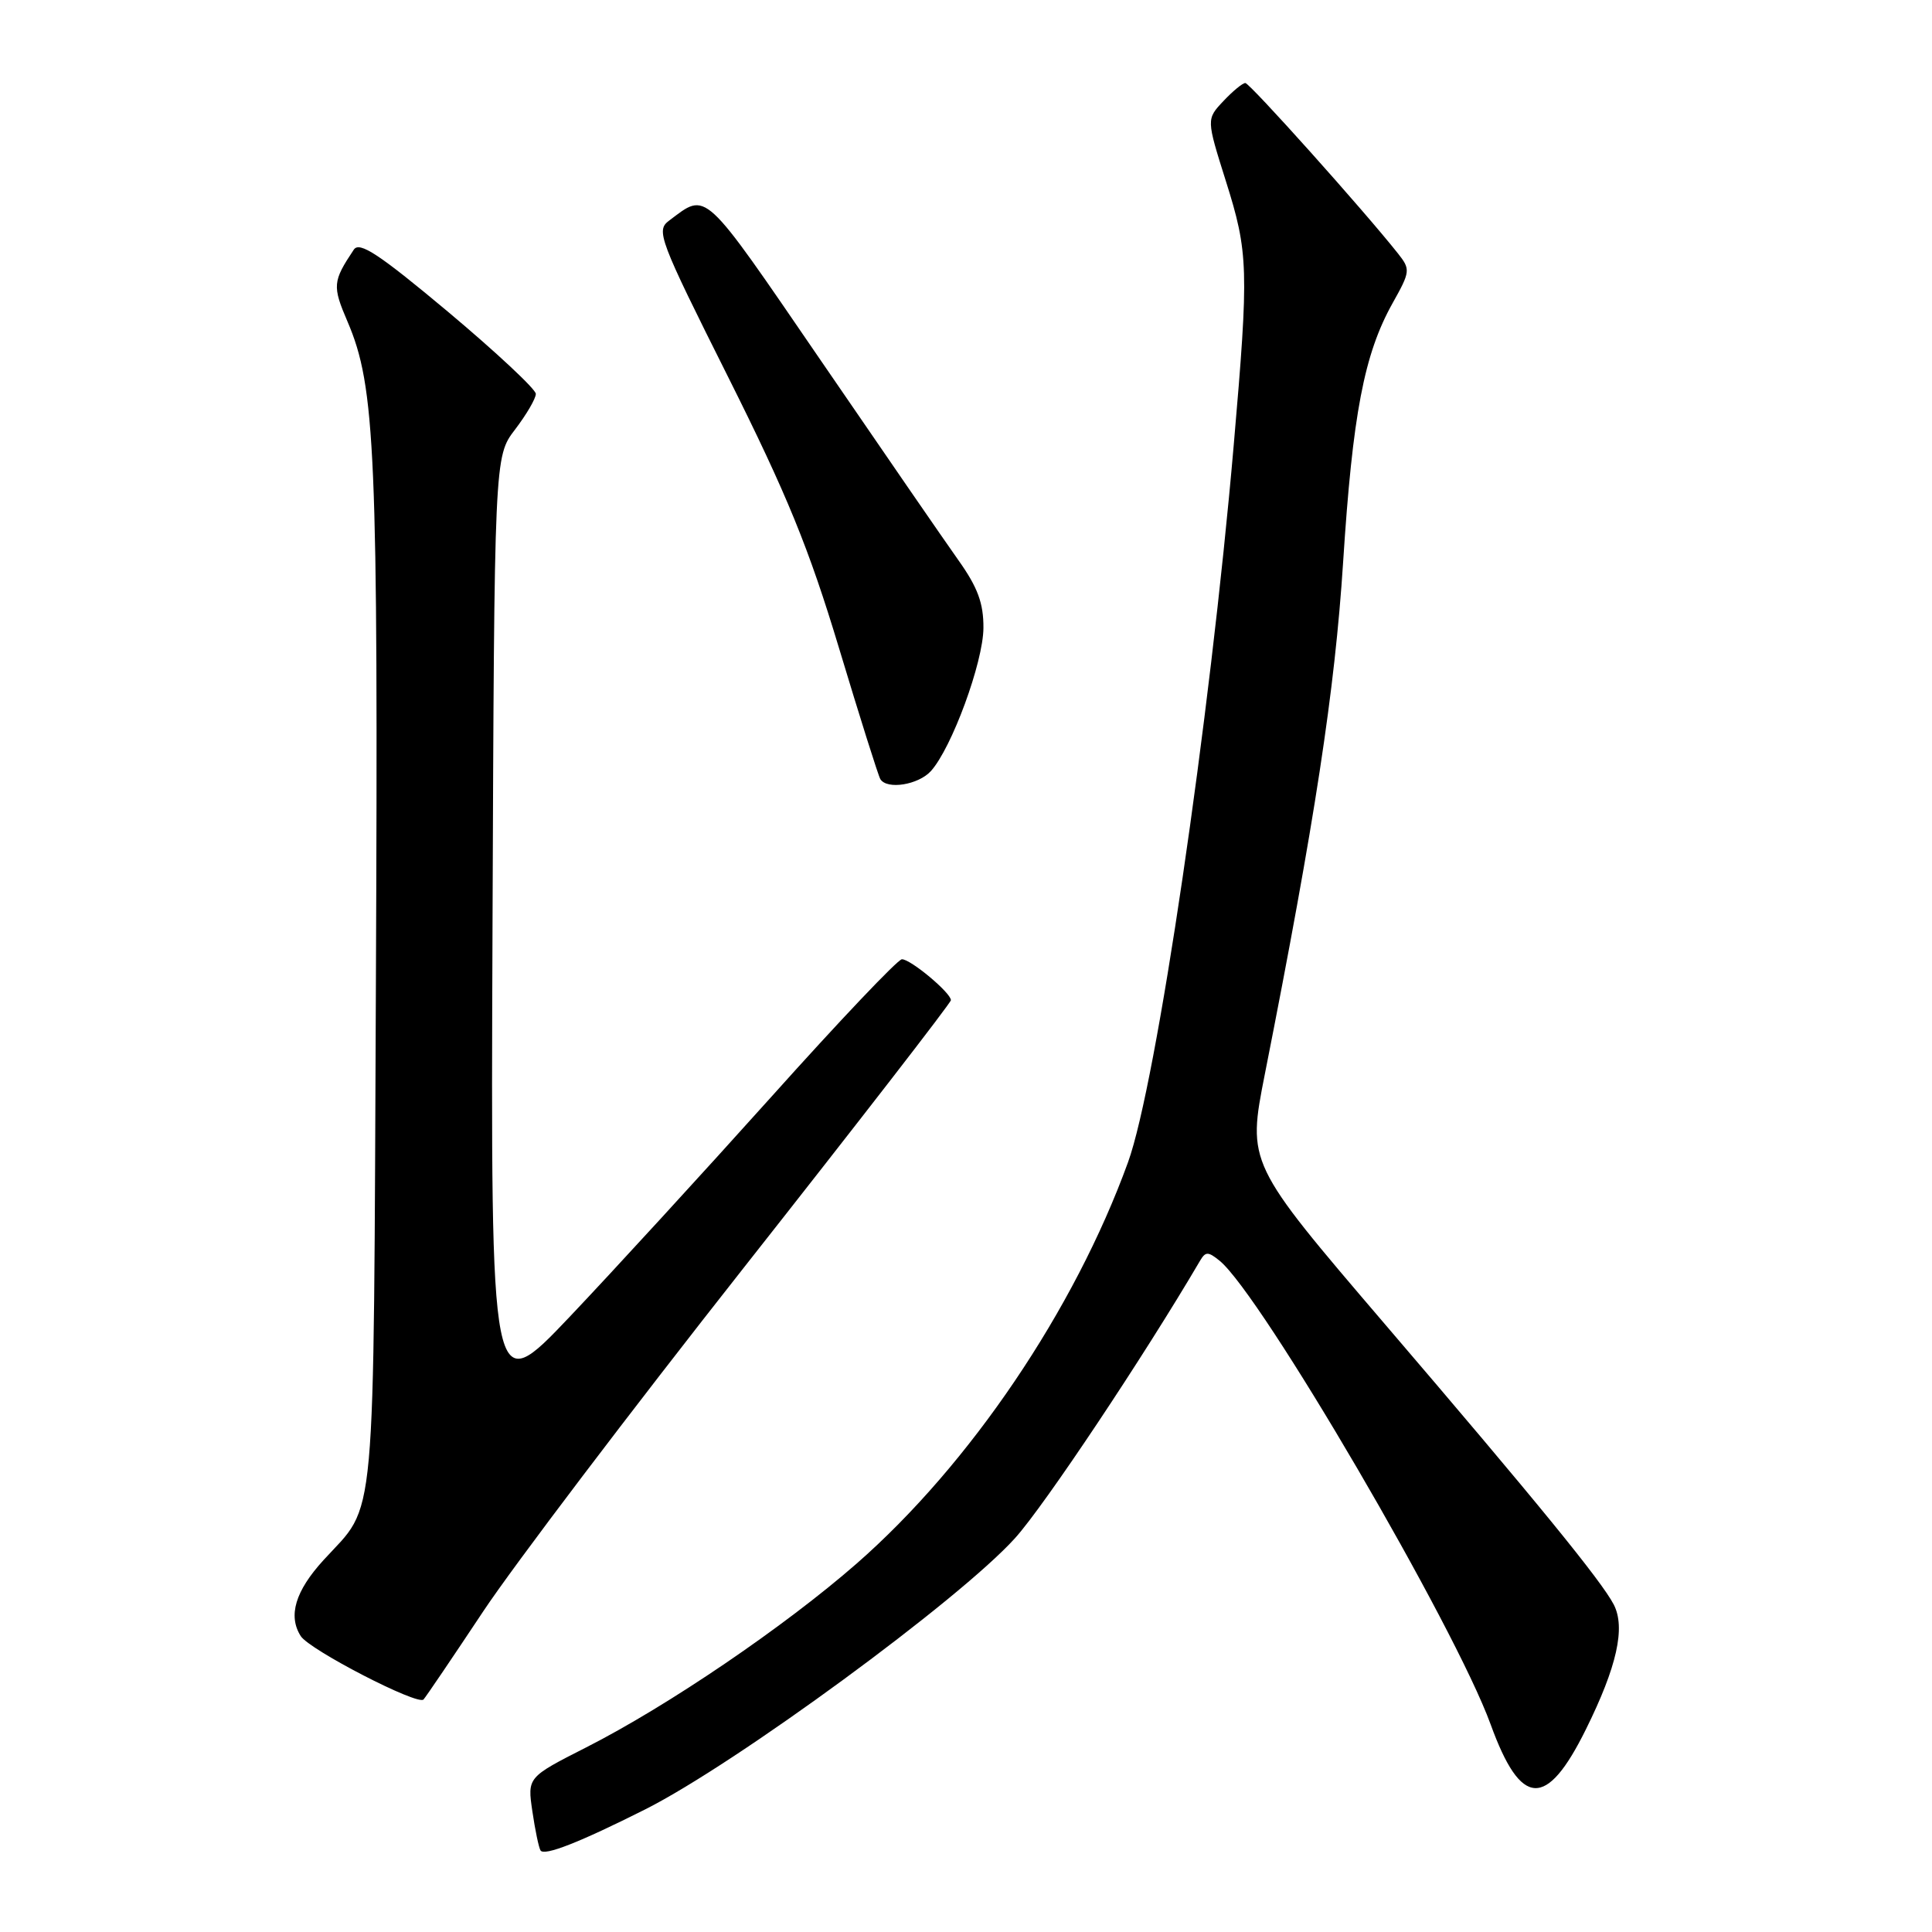 <?xml version="1.0" encoding="UTF-8" standalone="no"?>
<!DOCTYPE svg PUBLIC "-//W3C//DTD SVG 1.1//EN" "http://www.w3.org/Graphics/SVG/1.1/DTD/svg11.dtd" >
<svg xmlns="http://www.w3.org/2000/svg" xmlns:xlink="http://www.w3.org/1999/xlink" version="1.1" viewBox="0 0 256 256">
 <g >
 <path fill="currentColor"
d=" M 85.50 239.75 C 97.49 233.71 127.15 211.96 134.50 203.81 C 138.38 199.52 151.60 179.69 159.01 167.06 C 159.74 165.82 160.08 165.82 161.61 167.06 C 167.11 171.55 192.78 215.47 197.52 228.50 C 201.53 239.54 204.91 239.72 210.13 229.17 C 214.26 220.84 215.41 215.67 213.83 212.61 C 212.19 209.46 203.56 198.88 183.39 175.32 C 165.27 154.13 165.27 154.13 167.60 142.32 C 174.24 108.73 176.87 91.53 177.97 74.50 C 179.23 54.88 180.75 46.93 184.52 40.18 C 186.88 35.97 186.91 35.70 185.24 33.59 C 180.70 27.86 165.60 11.00 165.01 11.00 C 164.65 11.00 163.34 12.08 162.10 13.40 C 159.85 15.79 159.85 15.79 162.42 23.95 C 165.43 33.47 165.50 35.60 163.48 58.92 C 160.32 95.51 153.23 143.64 149.47 154.00 C 142.38 173.55 128.52 194.05 113.50 207.19 C 103.97 215.52 88.50 226.04 77.69 231.53 C 69.88 235.50 69.88 235.50 70.54 240.00 C 70.90 242.47 71.39 244.81 71.62 245.19 C 72.10 245.97 76.77 244.14 85.50 239.75 Z  M 64.04 213.50 C 68.06 207.45 83.64 186.90 98.67 167.83 C 113.70 148.76 126.00 132.88 126.00 132.53 C 126.00 131.55 120.62 127.06 119.50 127.11 C 118.95 127.13 111.17 135.33 102.21 145.33 C 93.24 155.32 81.21 168.45 75.47 174.50 C 65.02 185.50 65.02 185.50 65.26 123.00 C 65.50 60.50 65.50 60.50 68.25 56.91 C 69.76 54.93 71.00 52.81 71.00 52.19 C 71.00 51.58 65.79 46.71 59.42 41.36 C 50.23 33.67 47.63 31.95 46.88 33.08 C 44.08 37.28 44.02 37.89 46.05 42.62 C 49.75 51.25 50.12 59.92 49.81 130.00 C 49.47 204.31 49.95 198.95 42.86 206.73 C 39.13 210.82 38.14 214.10 39.85 216.79 C 41.00 218.61 55.37 226.03 56.12 225.19 C 56.46 224.81 60.02 219.55 64.04 213.50 Z  M 123.35 102.17 C 126.11 99.11 130.28 87.77 130.31 83.21 C 130.33 79.93 129.55 77.82 126.98 74.21 C 125.14 71.62 116.94 59.71 108.75 47.75 C 92.95 24.69 93.75 25.42 88.65 29.24 C 86.90 30.55 87.32 31.66 96.50 49.99 C 104.30 65.58 107.17 72.60 111.19 85.93 C 113.93 95.03 116.39 102.83 116.65 103.24 C 117.53 104.67 121.69 104.00 123.35 102.17 Z "/>
</g>
</svg>